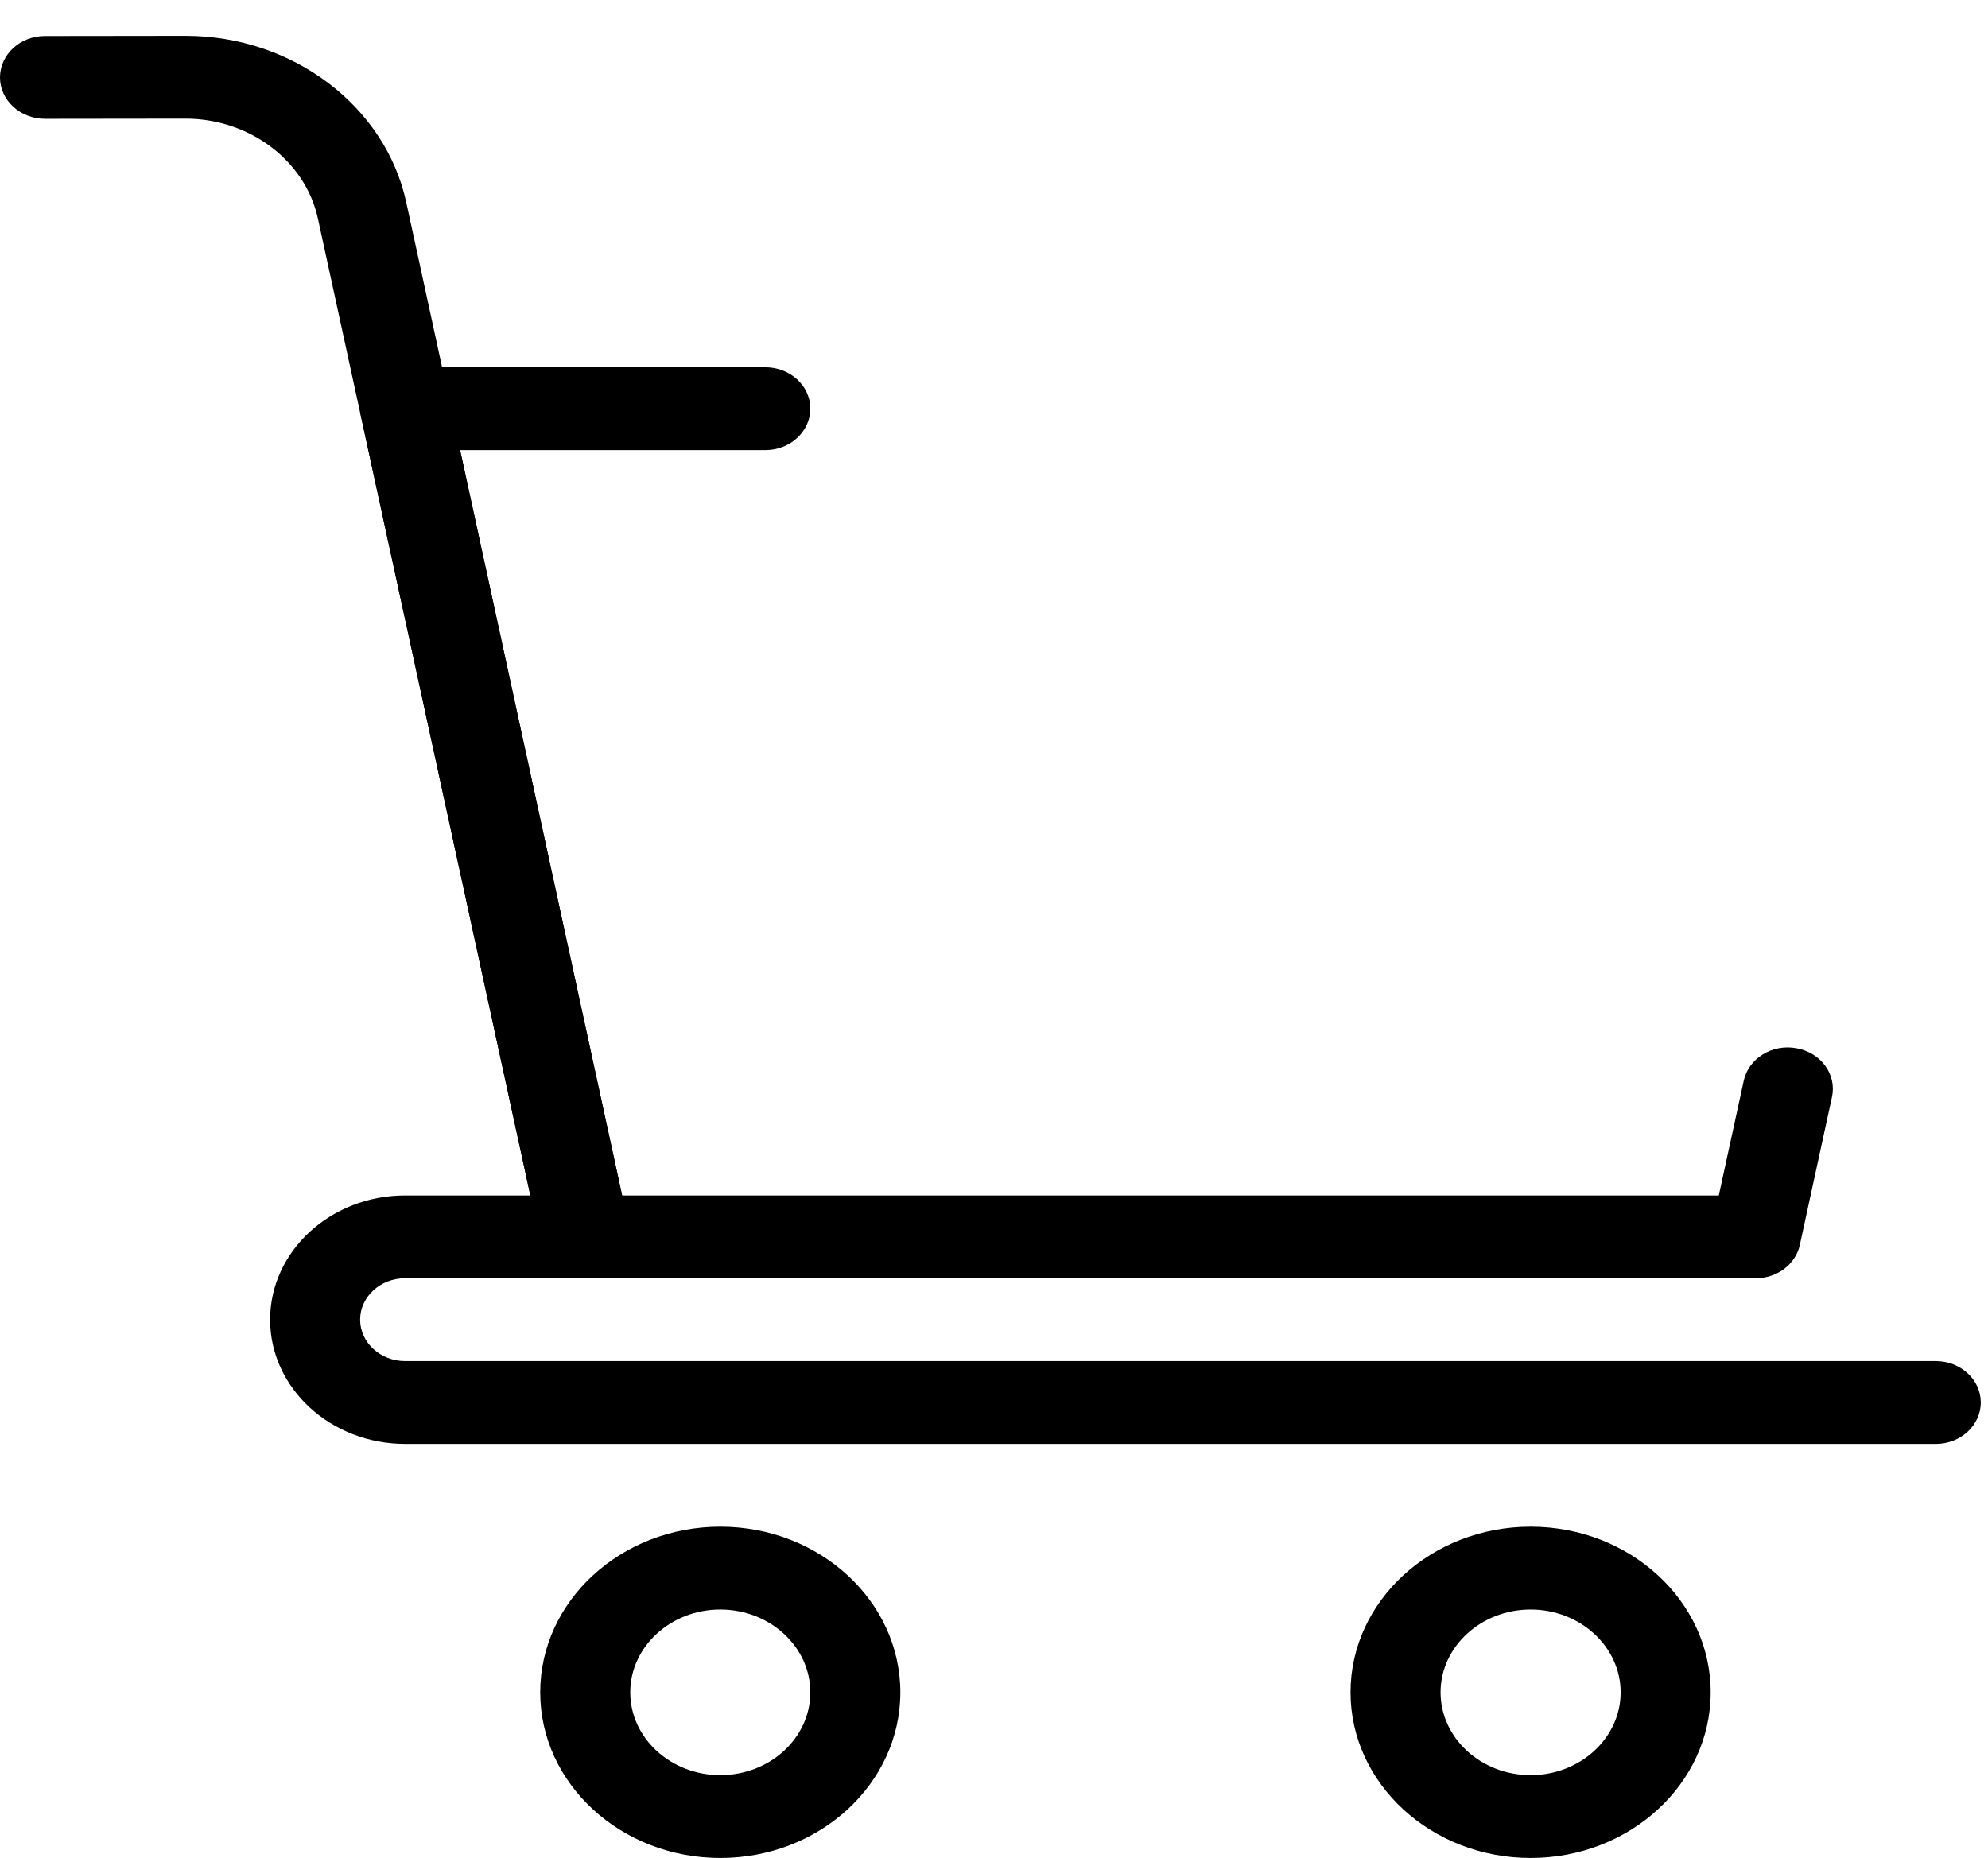 <svg width="46" height="43" viewBox="0 0 46 43" fill="none" xmlns="http://www.w3.org/2000/svg">
<path d="M40.626 29.583H13.542C13.046 29.583 12.619 29.261 12.521 28.813L8.355 9.646C8.292 9.364 8.373 9.073 8.569 8.851C8.767 8.628 9.063 8.5 9.376 8.5H17.709C18.284 8.5 18.75 8.929 18.75 9.458C18.75 9.987 18.284 10.417 17.709 10.417H10.646L14.396 27.667H39.771L40.348 25.012C40.461 24.493 41.009 24.153 41.573 24.261C42.138 24.364 42.503 24.868 42.39 25.388L41.646 28.813C41.548 29.261 41.121 29.583 40.626 29.583Z" fill="black"/>
<path d="M13.542 29.583C13.056 29.583 12.621 29.269 12.521 28.813L7.356 5.058C7.065 3.718 5.775 2.746 4.292 2.746H4.29L1.042 2.75C0.467 2.75 0 2.321 0 1.792C0 1.263 0.465 0.833 1.042 0.833L4.287 0.829H4.292C6.767 0.829 8.915 2.449 9.4 4.682L14.562 28.437C14.675 28.957 14.308 29.461 13.746 29.564C13.677 29.578 13.608 29.583 13.542 29.583Z" fill="black"/>
<path d="M44.792 33.417H9.375C7.652 33.417 6.25 32.127 6.25 30.542C6.25 28.957 7.652 27.667 9.375 27.667H13.542C14.117 27.667 14.583 28.096 14.583 28.625C14.583 29.154 14.117 29.583 13.542 29.583H9.375C8.8 29.583 8.333 30.013 8.333 30.542C8.333 31.071 8.8 31.5 9.375 31.5H44.792C45.367 31.5 45.833 31.929 45.833 32.458C45.833 32.987 45.367 33.417 44.792 33.417Z" fill="black"/>
<path d="M16.667 43C14.369 43 12.5 41.281 12.5 39.167C12.5 37.053 14.369 35.333 16.667 35.333C18.965 35.333 20.833 37.053 20.833 39.167C20.833 41.281 18.965 43 16.667 43ZM16.667 37.25C15.519 37.25 14.583 38.111 14.583 39.167C14.583 40.223 15.519 41.083 16.667 41.083C17.815 41.083 18.75 40.223 18.75 39.167C18.75 38.111 17.815 37.25 16.667 37.25Z" fill="black"/>
<path d="M35.417 43C33.119 43 31.25 41.281 31.25 39.167C31.25 37.053 33.119 35.333 35.417 35.333C37.715 35.333 39.583 37.053 39.583 39.167C39.583 41.281 37.715 43 35.417 43ZM35.417 37.25C34.269 37.25 33.333 38.111 33.333 39.167C33.333 40.223 34.269 41.083 35.417 41.083C36.565 41.083 37.5 40.223 37.5 39.167C37.5 38.111 36.565 37.25 35.417 37.25Z" fill="black"/>
</svg>
